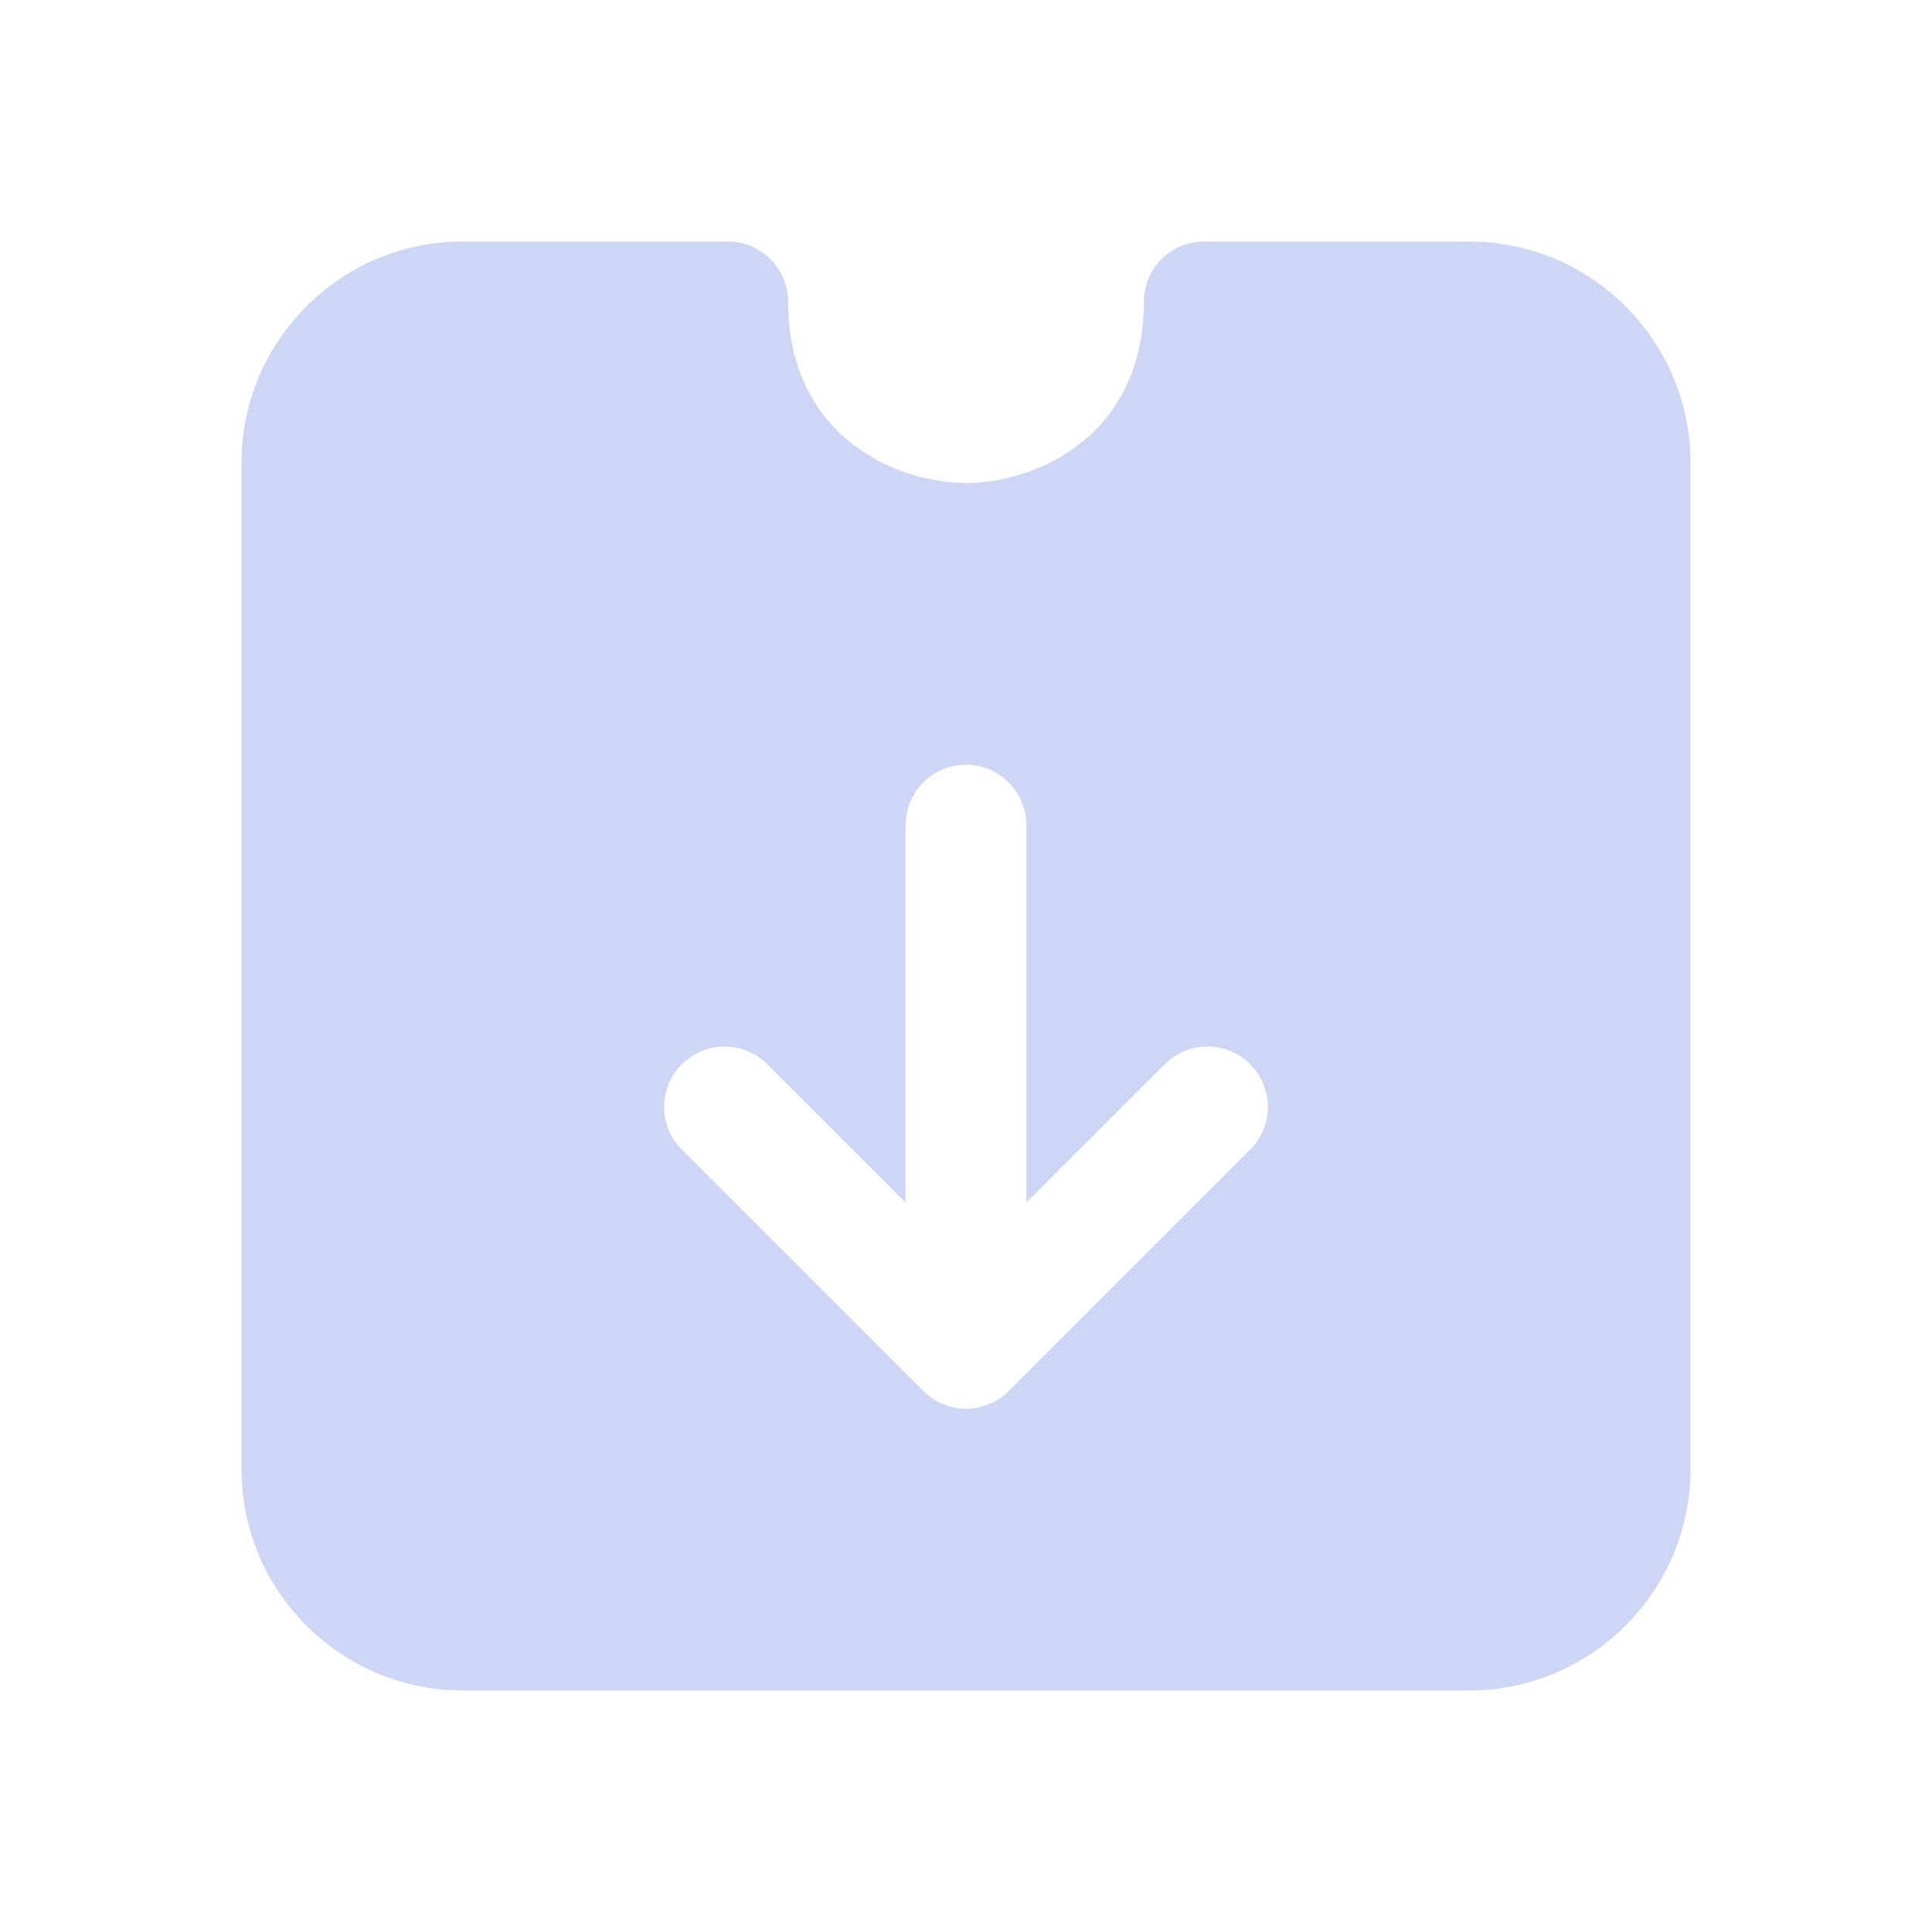 <?xml version="1.0" encoding="UTF-8"?>
<svg xmlns="http://www.w3.org/2000/svg" xmlns:xlink="http://www.w3.org/1999/xlink" viewBox="0 0 100 100" width="100px" height="100px">
<g id="surface367874">
<path style=" stroke:none;fill-rule:nonzero;fill:rgb(80.392%,83.922%,95.686%);fill-opacity:1;" d="M 76.043 12.5 L 62.332 12.5 C 60.605 12.5 59.207 13.898 59.207 15.625 C 59.207 22.504 53.699 25 50 25 C 46.301 25 40.793 22.504 40.793 15.625 C 40.793 13.898 39.395 12.5 37.668 12.5 L 23.957 12.5 C 17.641 12.5 12.5 17.641 12.5 23.957 L 12.5 76.043 C 12.5 82.359 17.641 87.5 23.957 87.5 L 76.043 87.5 C 82.359 87.5 87.5 82.359 87.5 76.043 L 87.5 23.957 C 87.5 17.641 82.359 12.5 76.043 12.5 Z M 64.711 59.504 L 52.211 72.004 C 51.922 72.293 51.574 72.523 51.191 72.68 C 51.172 72.688 51.156 72.691 51.141 72.695 C 50.785 72.832 50.402 72.918 50 72.918 C 49.598 72.918 49.215 72.832 48.859 72.695 C 48.844 72.691 48.828 72.688 48.812 72.68 C 48.426 72.523 48.082 72.293 47.793 72.004 L 35.293 59.504 C 34.07 58.281 34.07 56.305 35.293 55.082 C 36.512 53.863 38.488 53.863 39.711 55.082 L 46.875 62.246 L 46.875 42.707 C 46.875 40.984 48.273 39.582 50 39.582 C 51.727 39.582 53.125 40.984 53.125 42.707 L 53.125 62.246 L 60.289 55.082 C 61.512 53.863 63.488 53.863 64.707 55.082 C 65.93 56.305 65.93 58.281 64.711 59.504 Z M 64.711 59.504 "/>
</g>
</svg>
